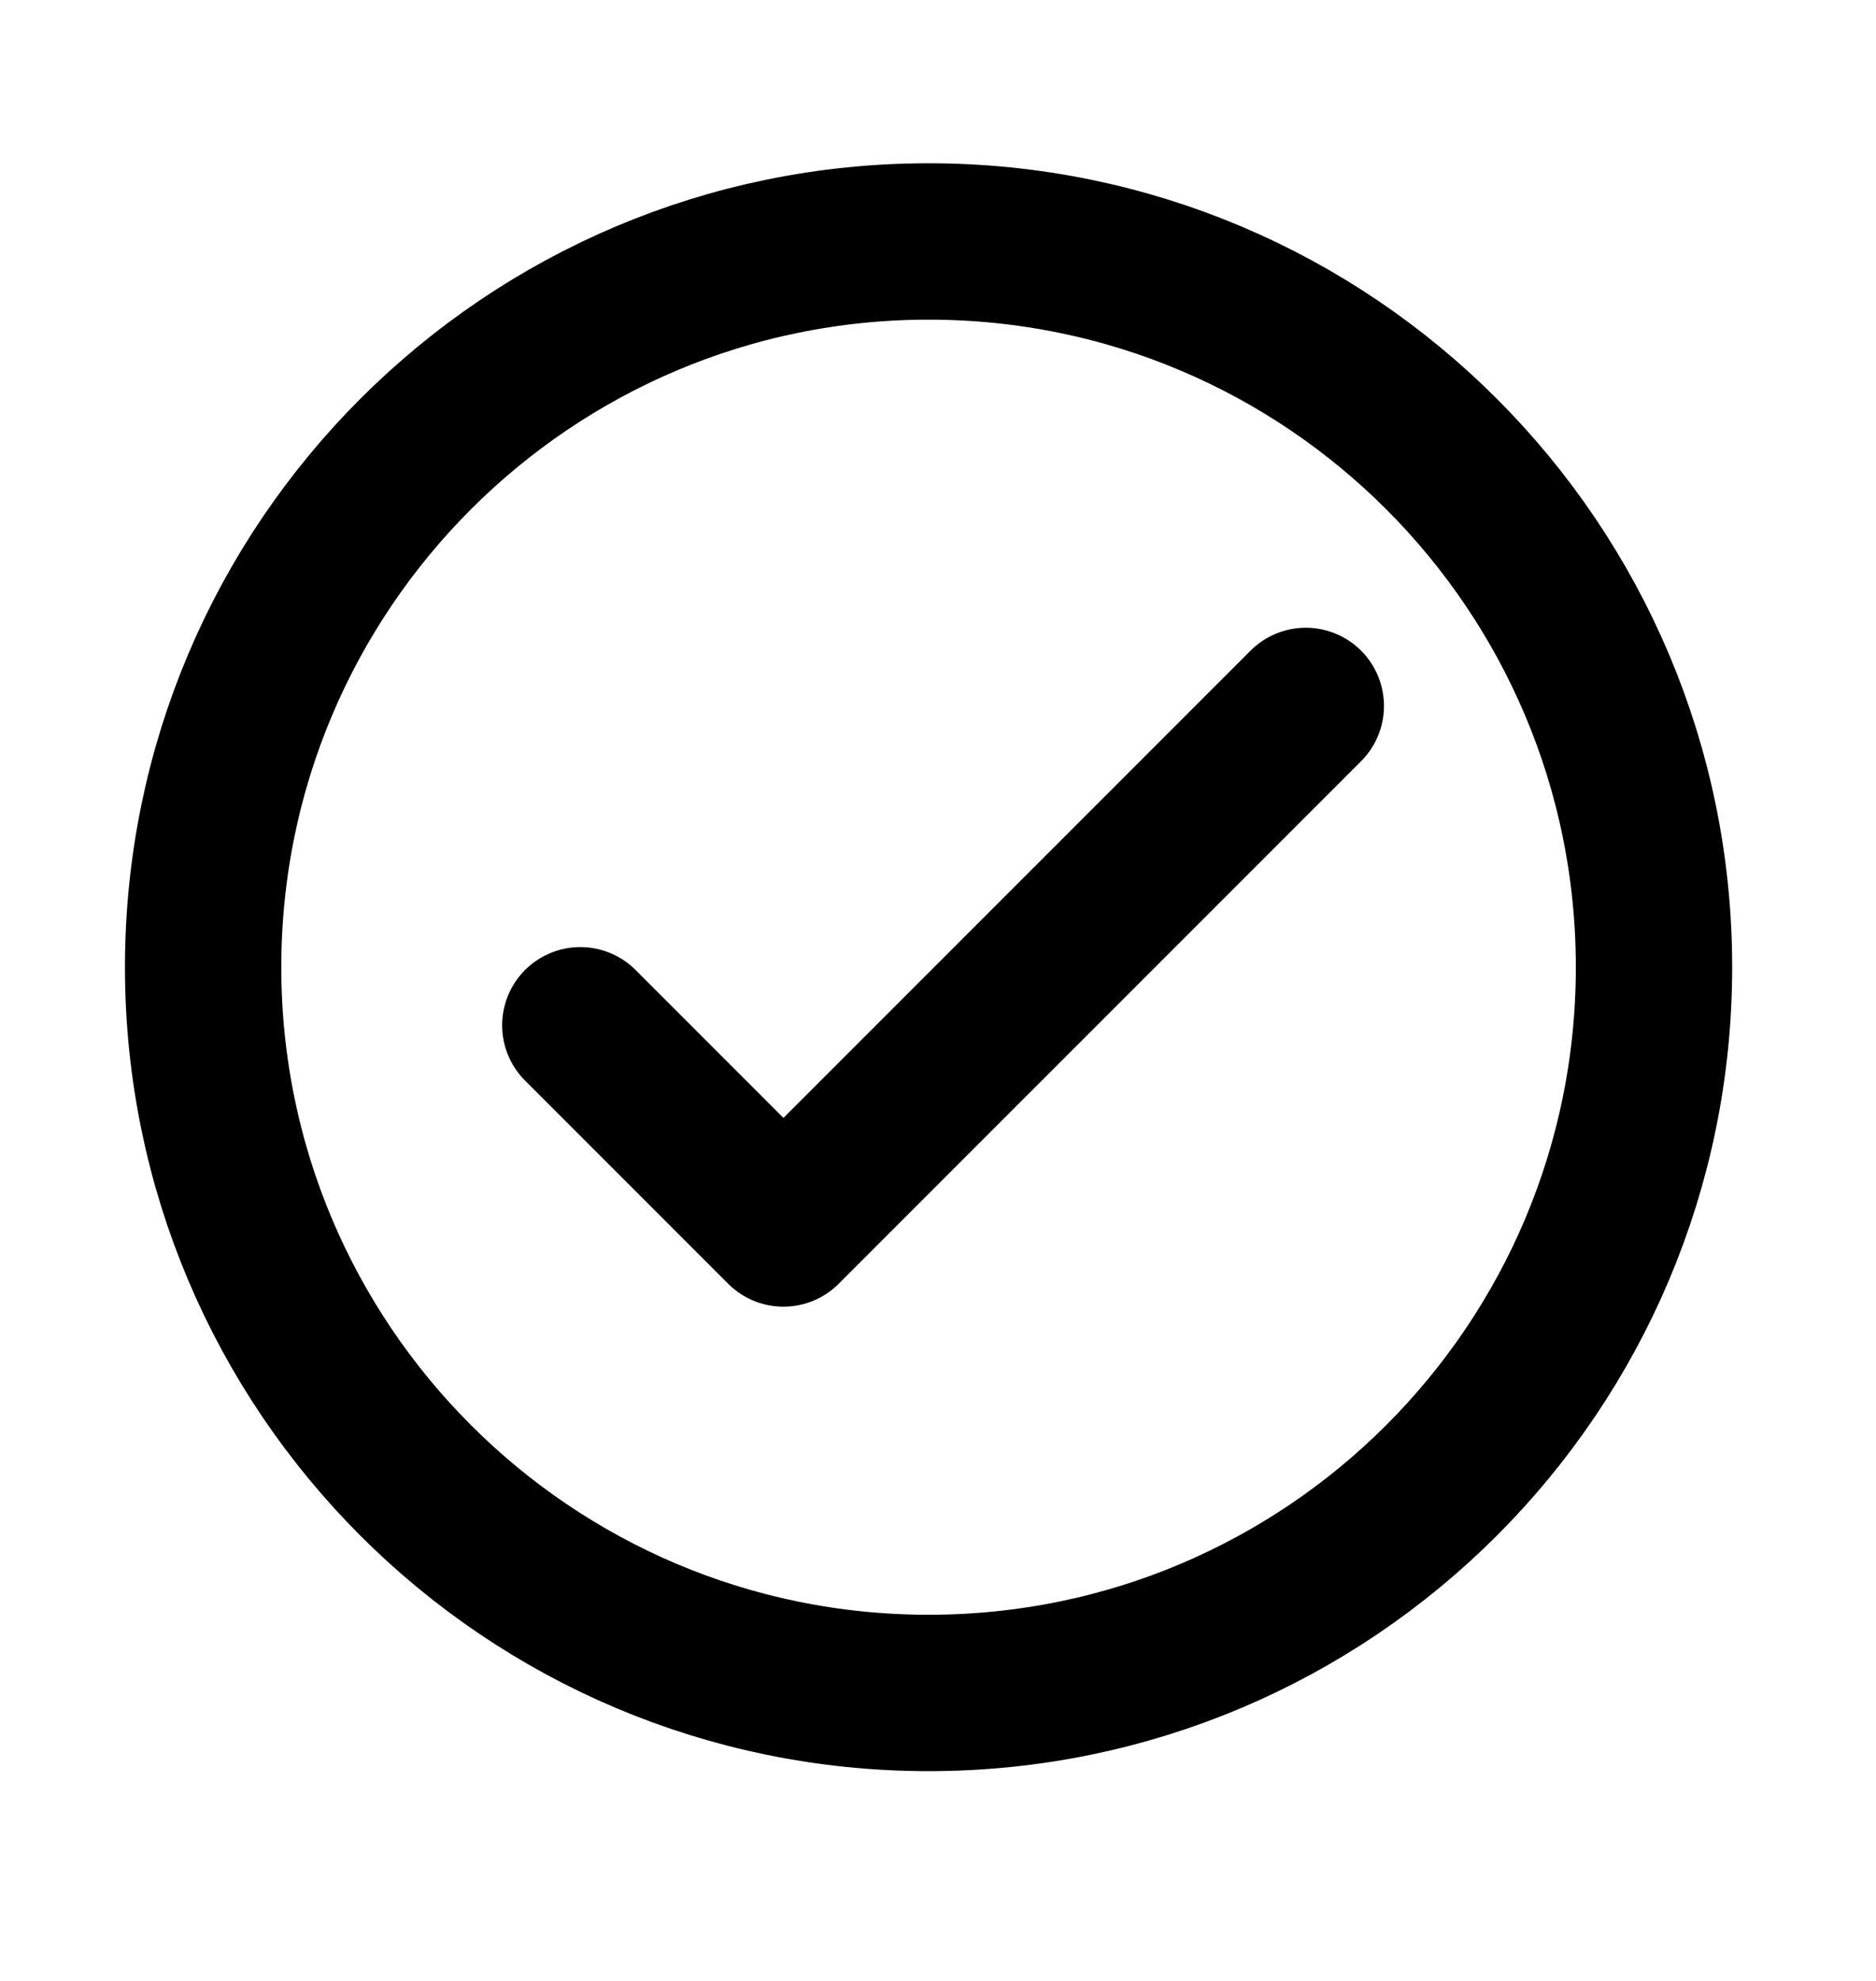 <svg width="18" height="19" viewBox="0 0 18 19" fill="none" xmlns="http://www.w3.org/2000/svg">
<path d="M12.529 6.771L7.517 11.783L5.568 9.834" stroke="black" stroke-width="1.5" stroke-linecap="round" stroke-linejoin="round"/>
<path d="M8.91 16.238C12.754 16.238 15.87 13.121 15.87 9.277C15.87 5.433 12.754 2.316 8.91 2.316C5.066 2.316 1.949 5.433 1.949 9.277C1.949 13.121 5.066 16.238 8.91 16.238Z" stroke="black" stroke-width="1.5" stroke-linecap="round" stroke-linejoin="round"/>
</svg>
